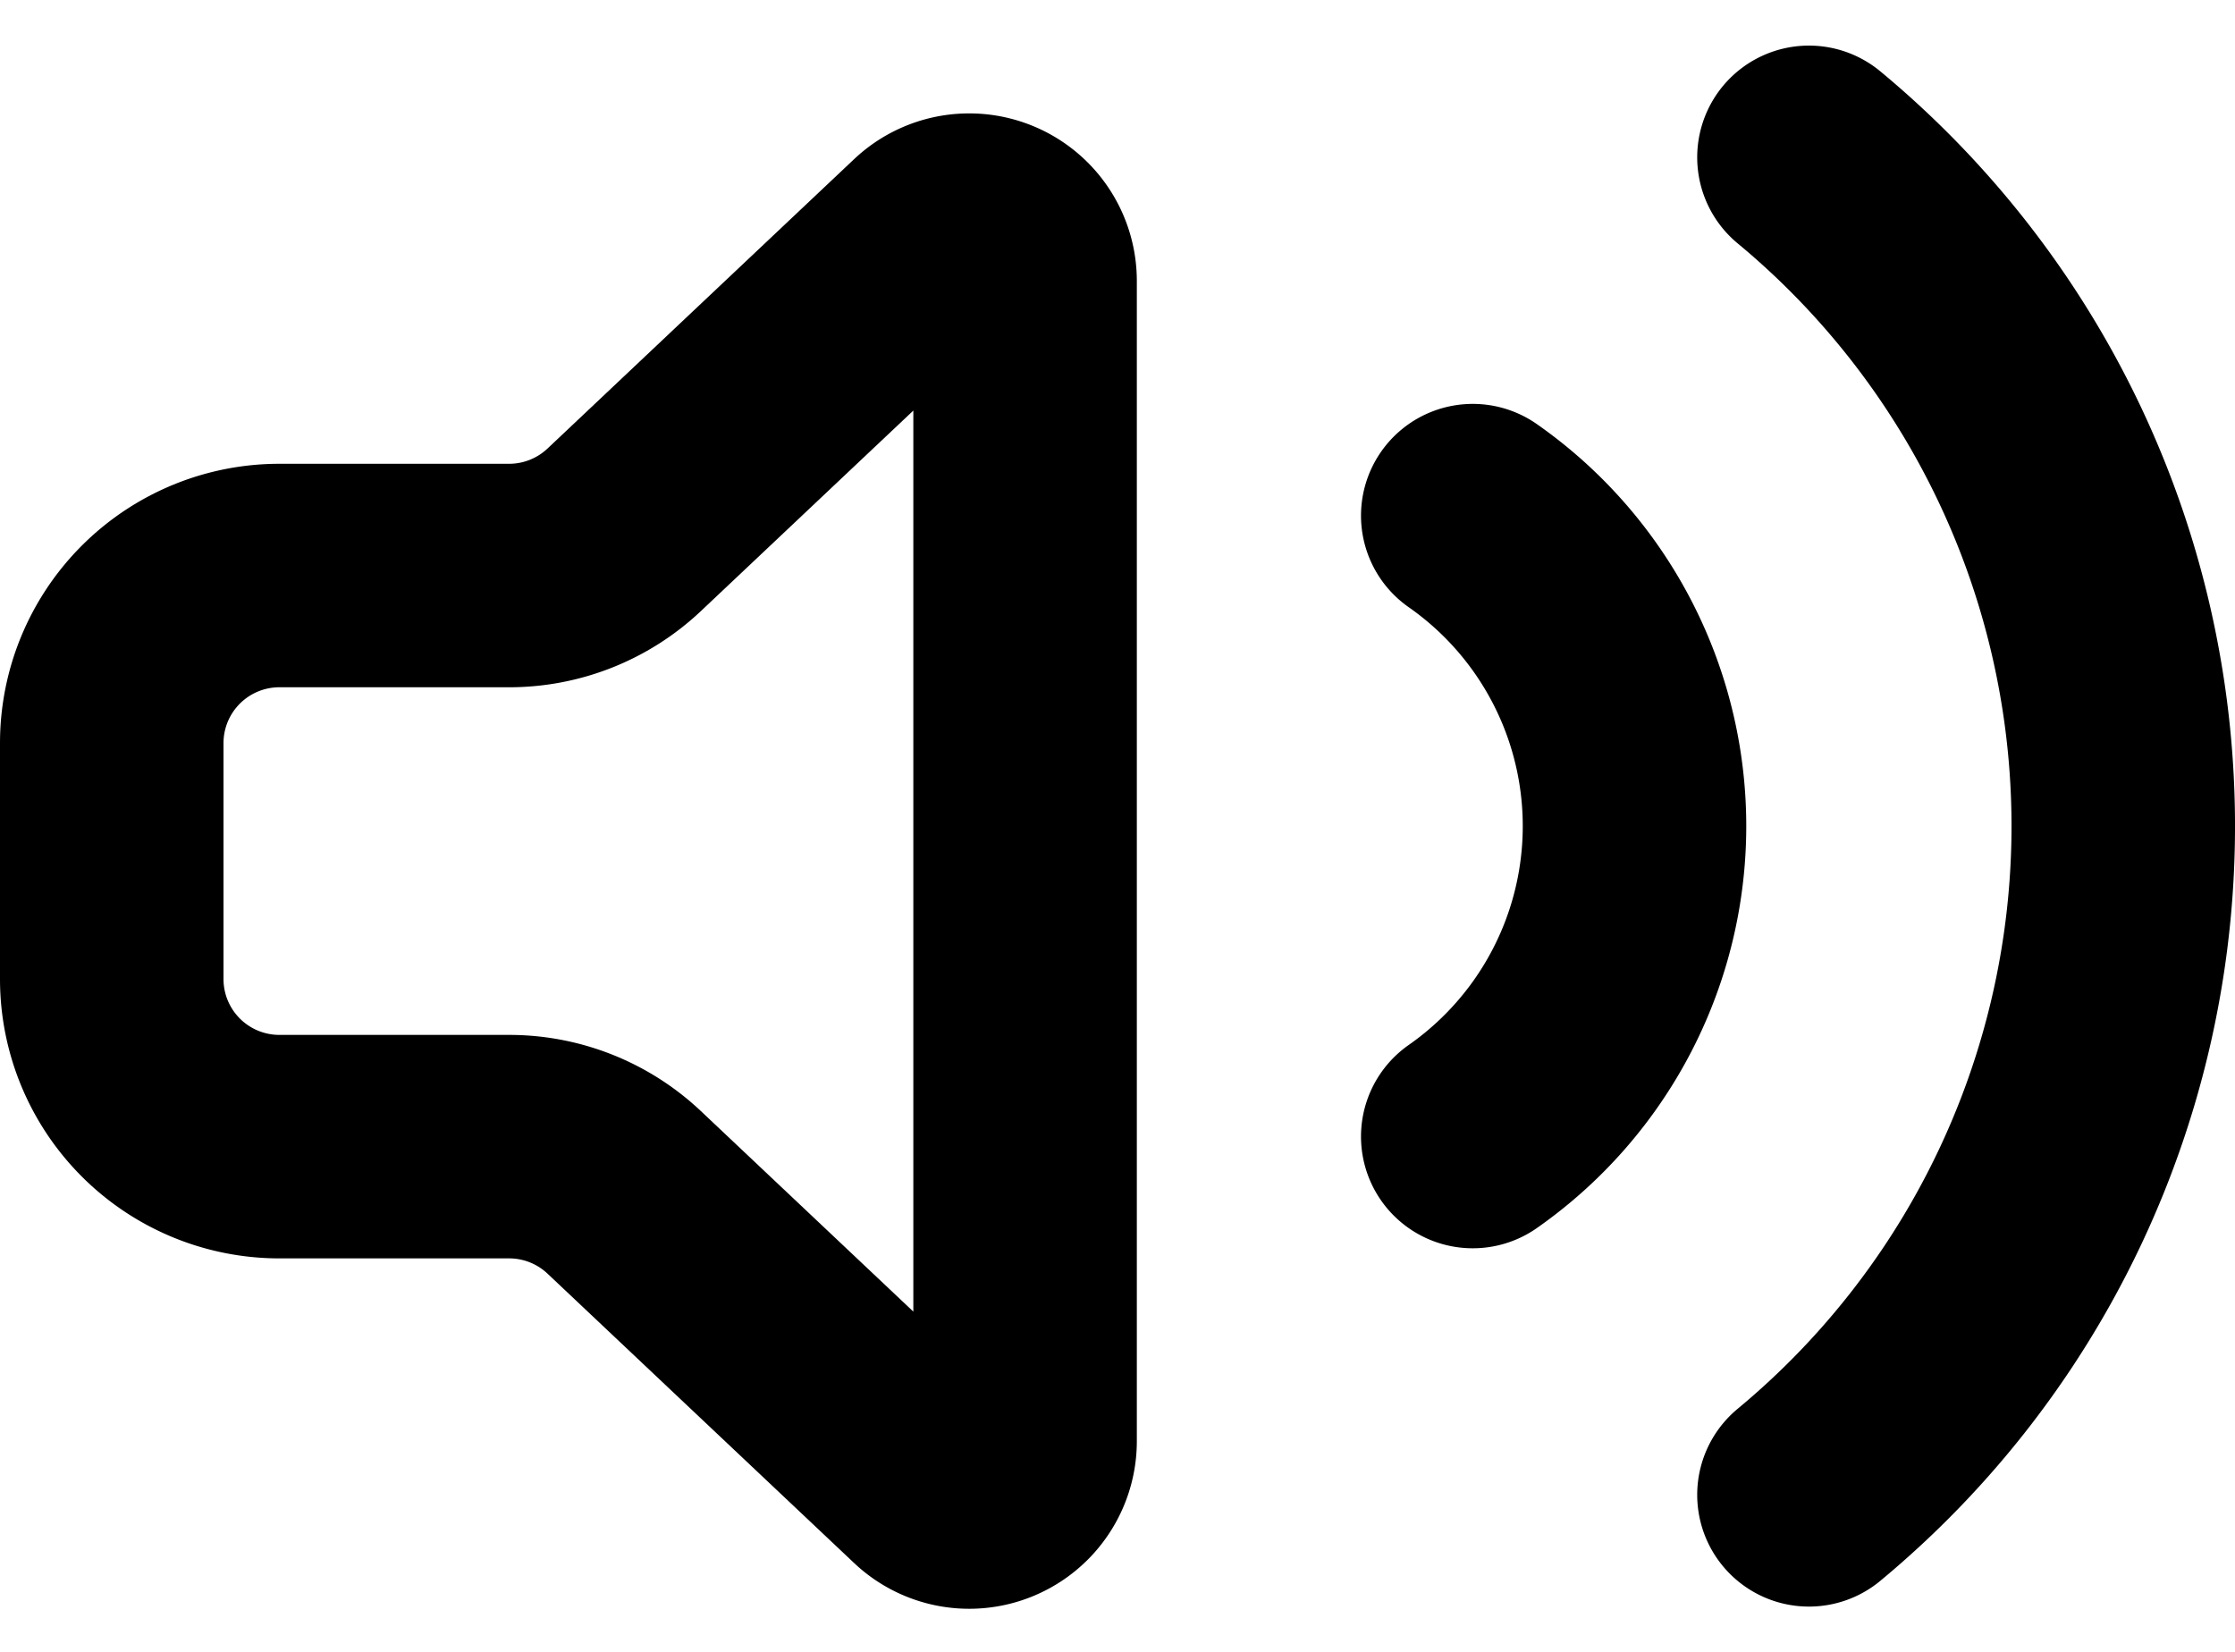 <svg xmlns="http://www.w3.org/2000/svg" width="40" height="29.572" viewBox="0 0 40 29.572"><g transform="translate(-2668.977 -5558.322)"><path d="M2678.089,5568.623h-4.112a3,3,0,0,0-3,3v4.222a3,3,0,0,0,3,3h4.112a3,3,0,0,1,2.059.818l5.489,5.181a1,1,0,0,0,1.686-.727v-20.765a1,1,0,0,0-1.686-.728l-5.489,5.181A3,3,0,0,1,2678.089,5568.623Z" fill="none" stroke="currentColor" stroke-linecap="round" stroke-linejoin="round" stroke-width="4"/><path d="M2695.335,5578.664a6.78,6.78,0,0,0,0-11.113" fill="none" stroke="currentColor" stroke-linecap="round" stroke-linejoin="round" stroke-width="4"/><path d="M2701.352,5561.138a15.547,15.547,0,0,1,0,23.939" fill="none" stroke="currentColor" stroke-linecap="round" stroke-linejoin="round" stroke-width="4"/></g></svg>